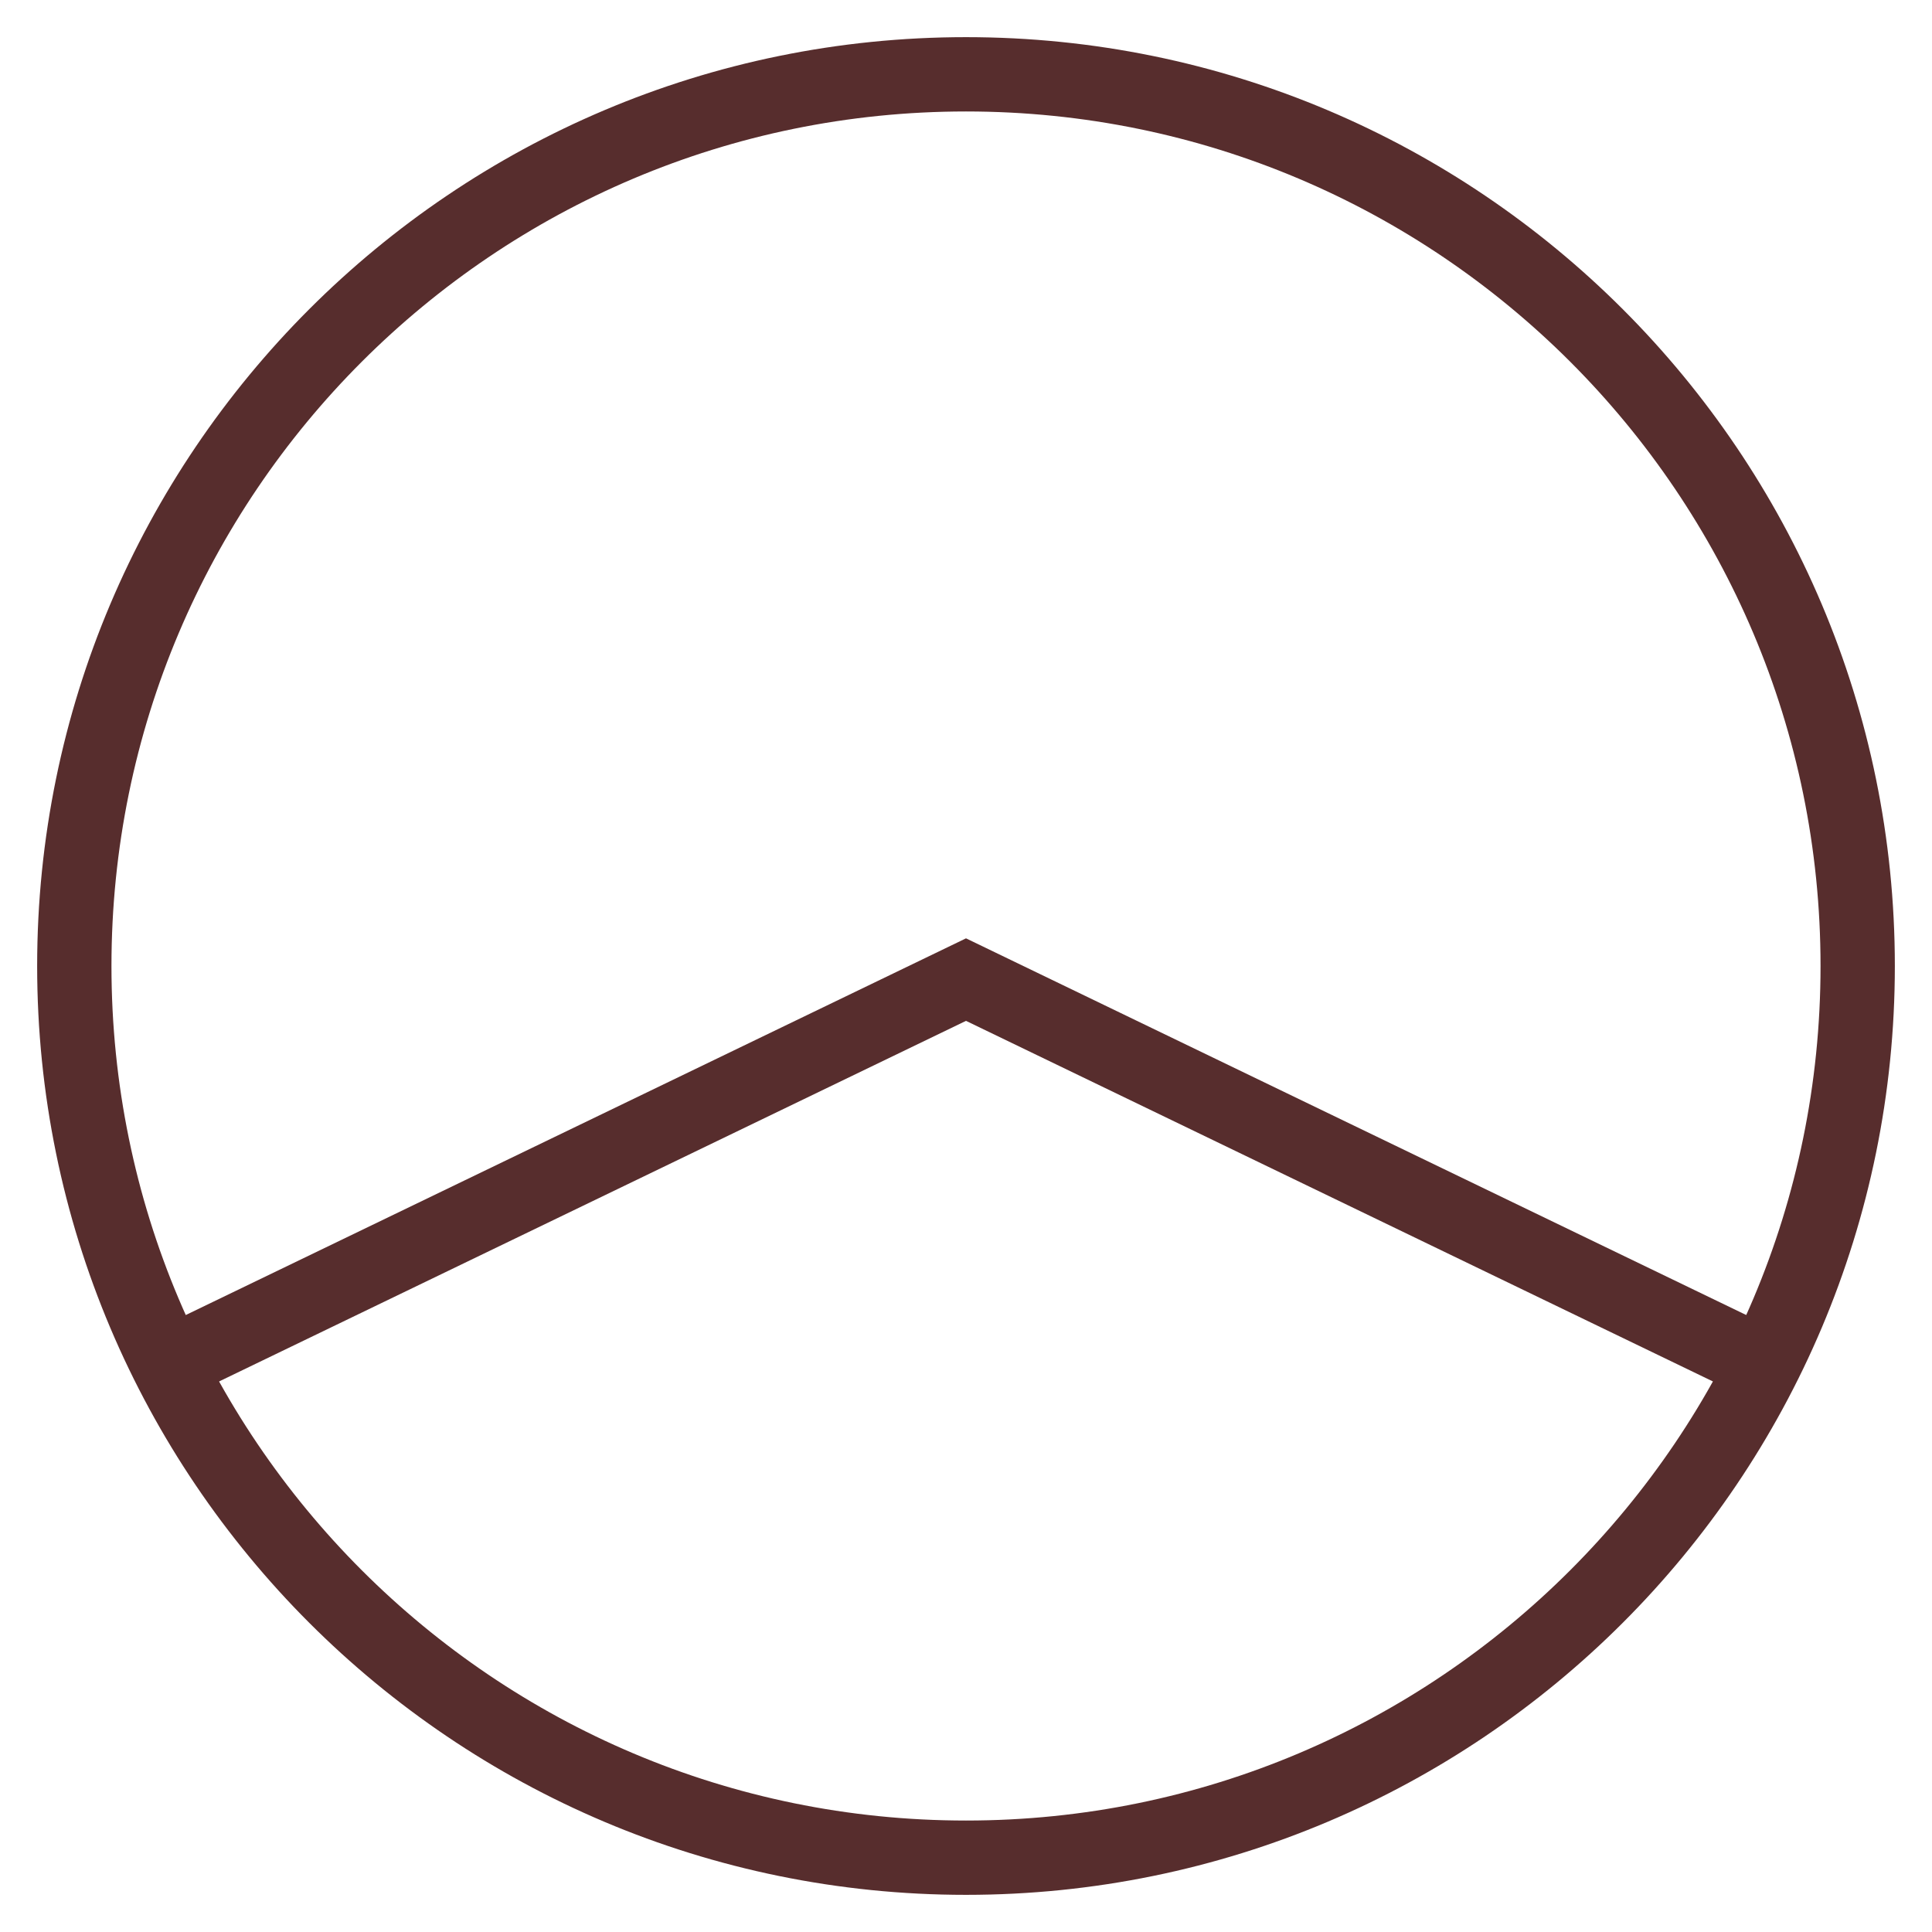 <svg width="26" height="26" viewBox="0 0 26 26" fill="none" xmlns="http://www.w3.org/2000/svg">
<path d="M13 25C19.627 25 25 19.627 25 13C25 6.373 19.627 1 13 1C6.373 1 1 6.373 1 13C1 19.627 6.373 25 13 25Z" stroke="#572D2D" stroke-miterlimit="10"/>
<path d="M2.374 18.313L13 13.183L23.626 18.313" stroke="#572D2D" stroke-miterlimit="10"/>
</svg>
